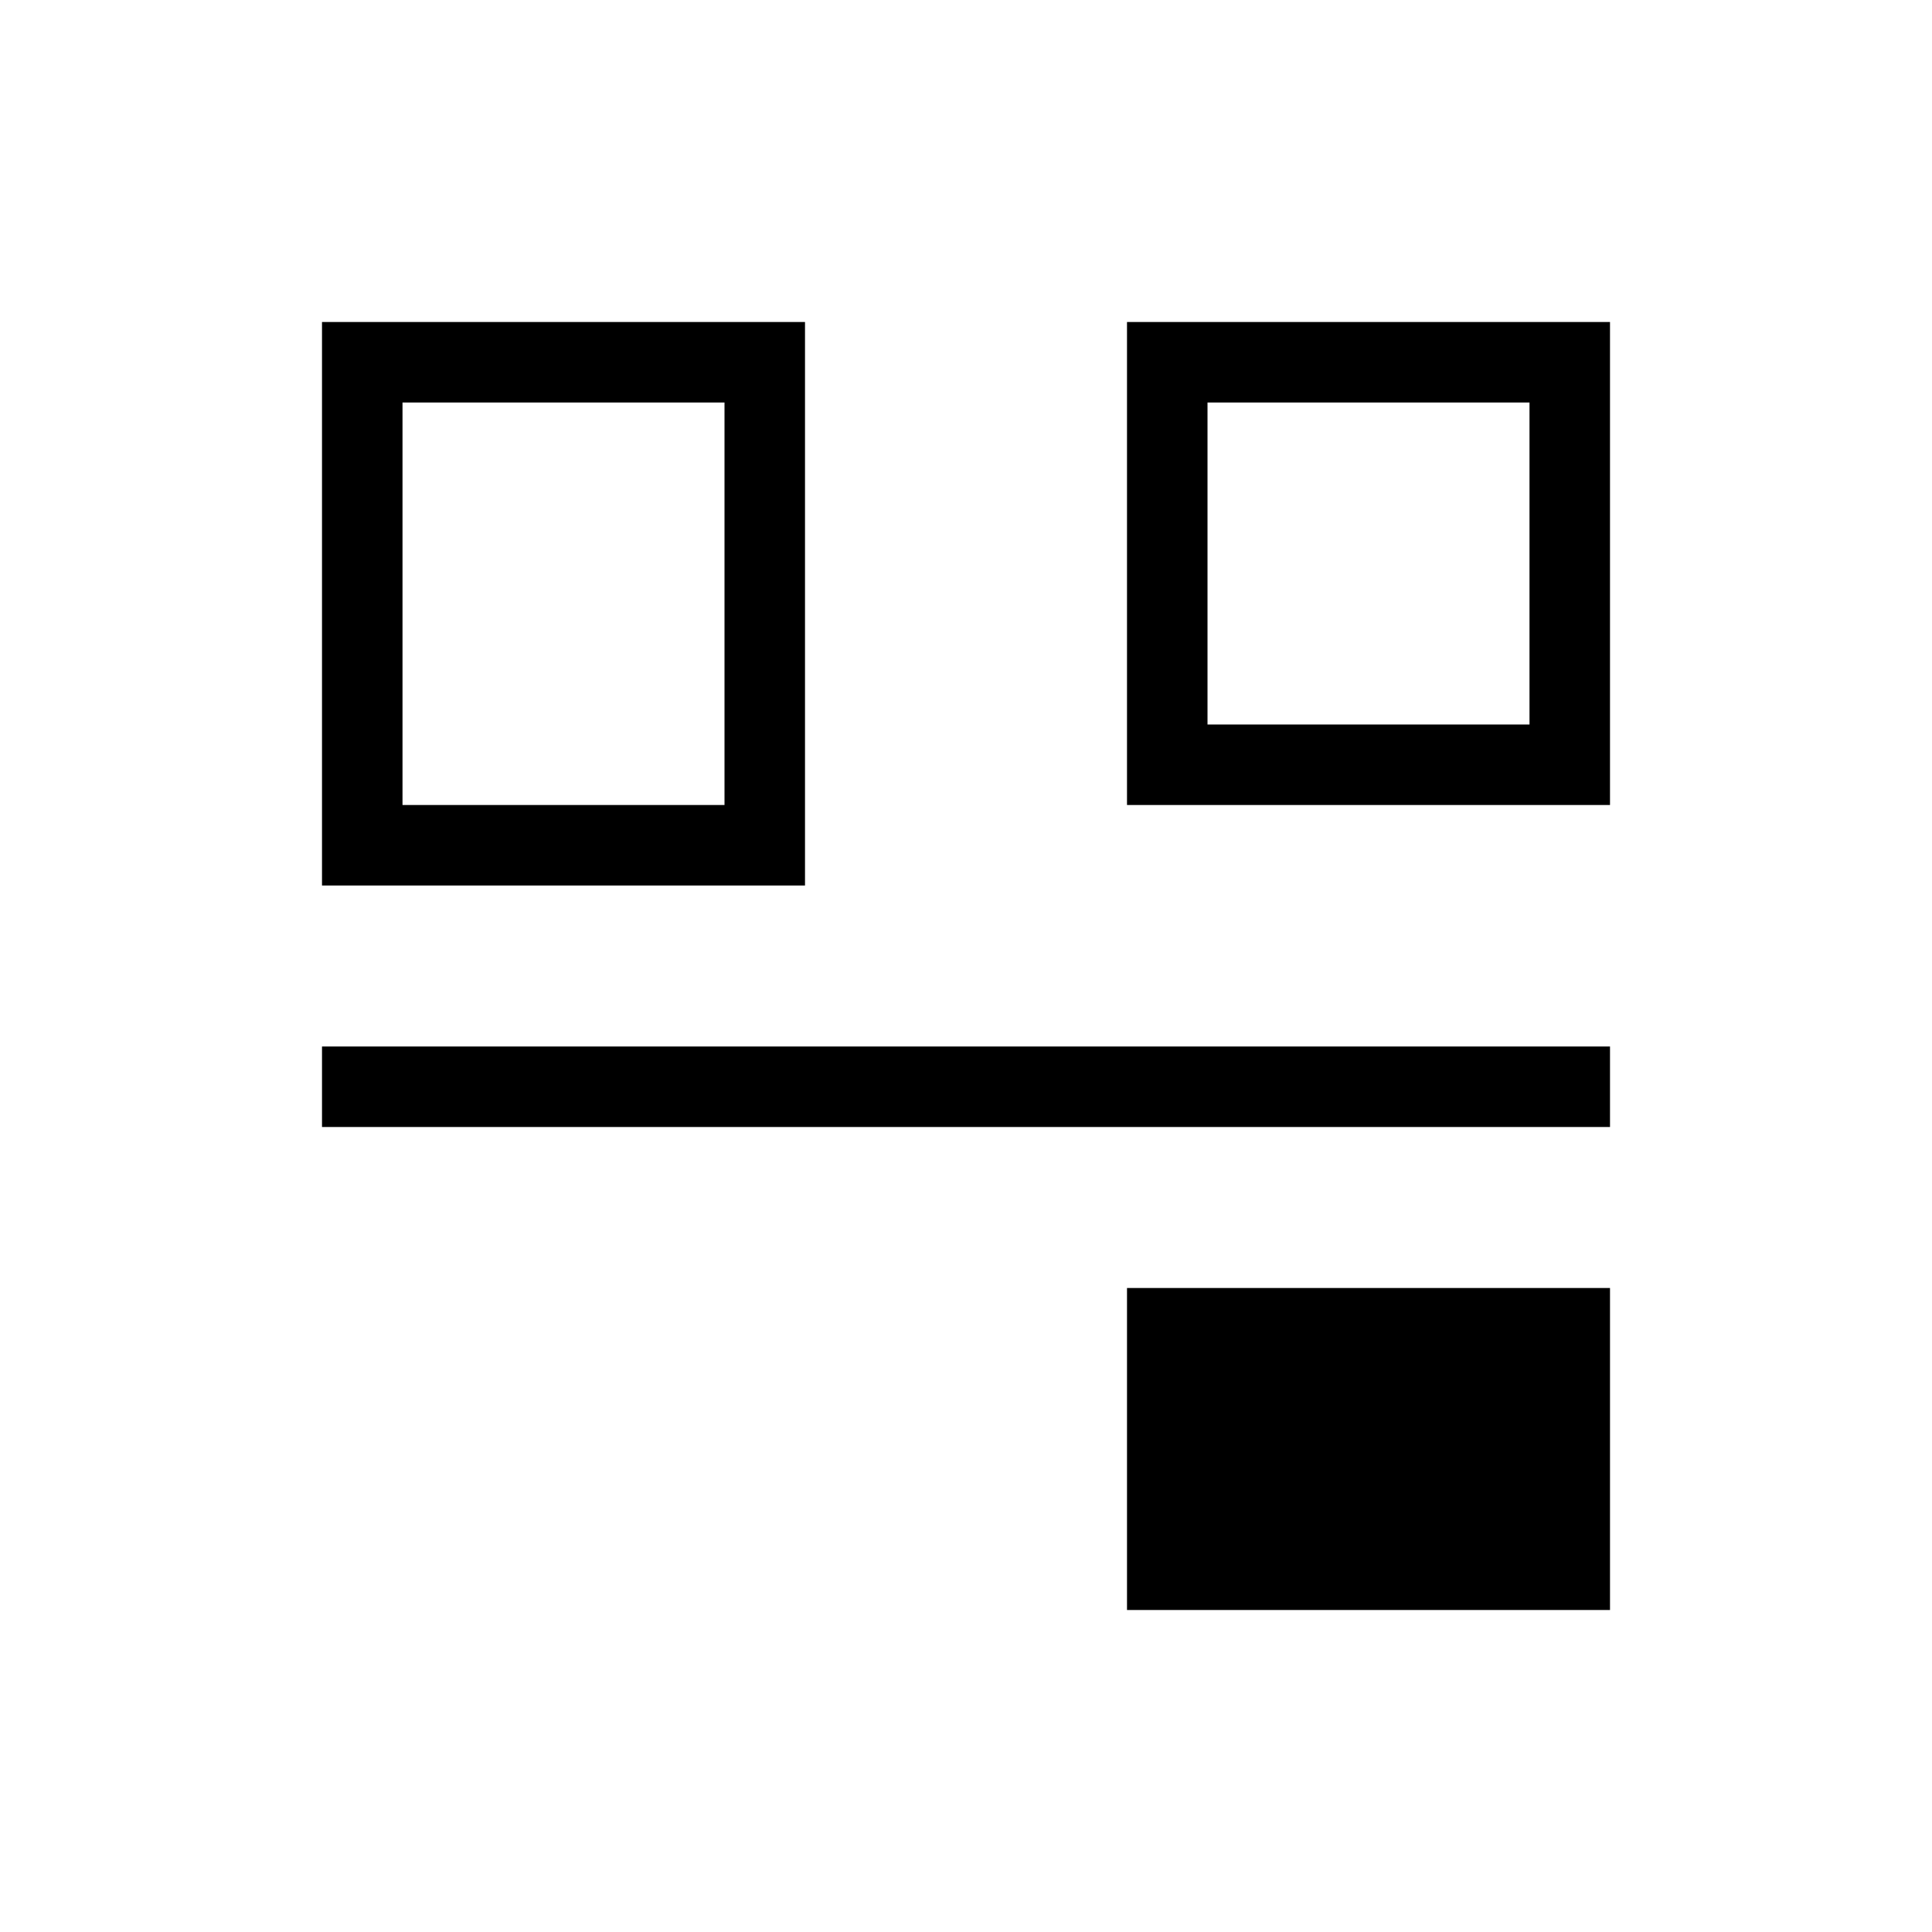 <svg viewBox="0 0 24 24" xmlns="http://www.w3.org/2000/svg">
 <defs>
  <style id="current-color-scheme" type="text/css">
   .ColorScheme-Text { color:#000000; } .ColorScheme-Highlight { color:#00b7eb; } .ColorScheme-NeutralText { color:#ff7800; } .ColorScheme-PositiveText { color:#33d17a; } .ColorScheme-NegativeText { color:#e01b24; }
  </style>
 </defs>
 <path class="ColorScheme-Text" d="m4 4v7h6v-7h-6zm10 0v6h6v-6h-6zm-9 1h4v5h-4v-5zm10 0h4v4h-4v-4zm-11 8v1h16v-1h-16zm10 3v4h6v-4h-6z" fill="currentColor"/>
</svg>
